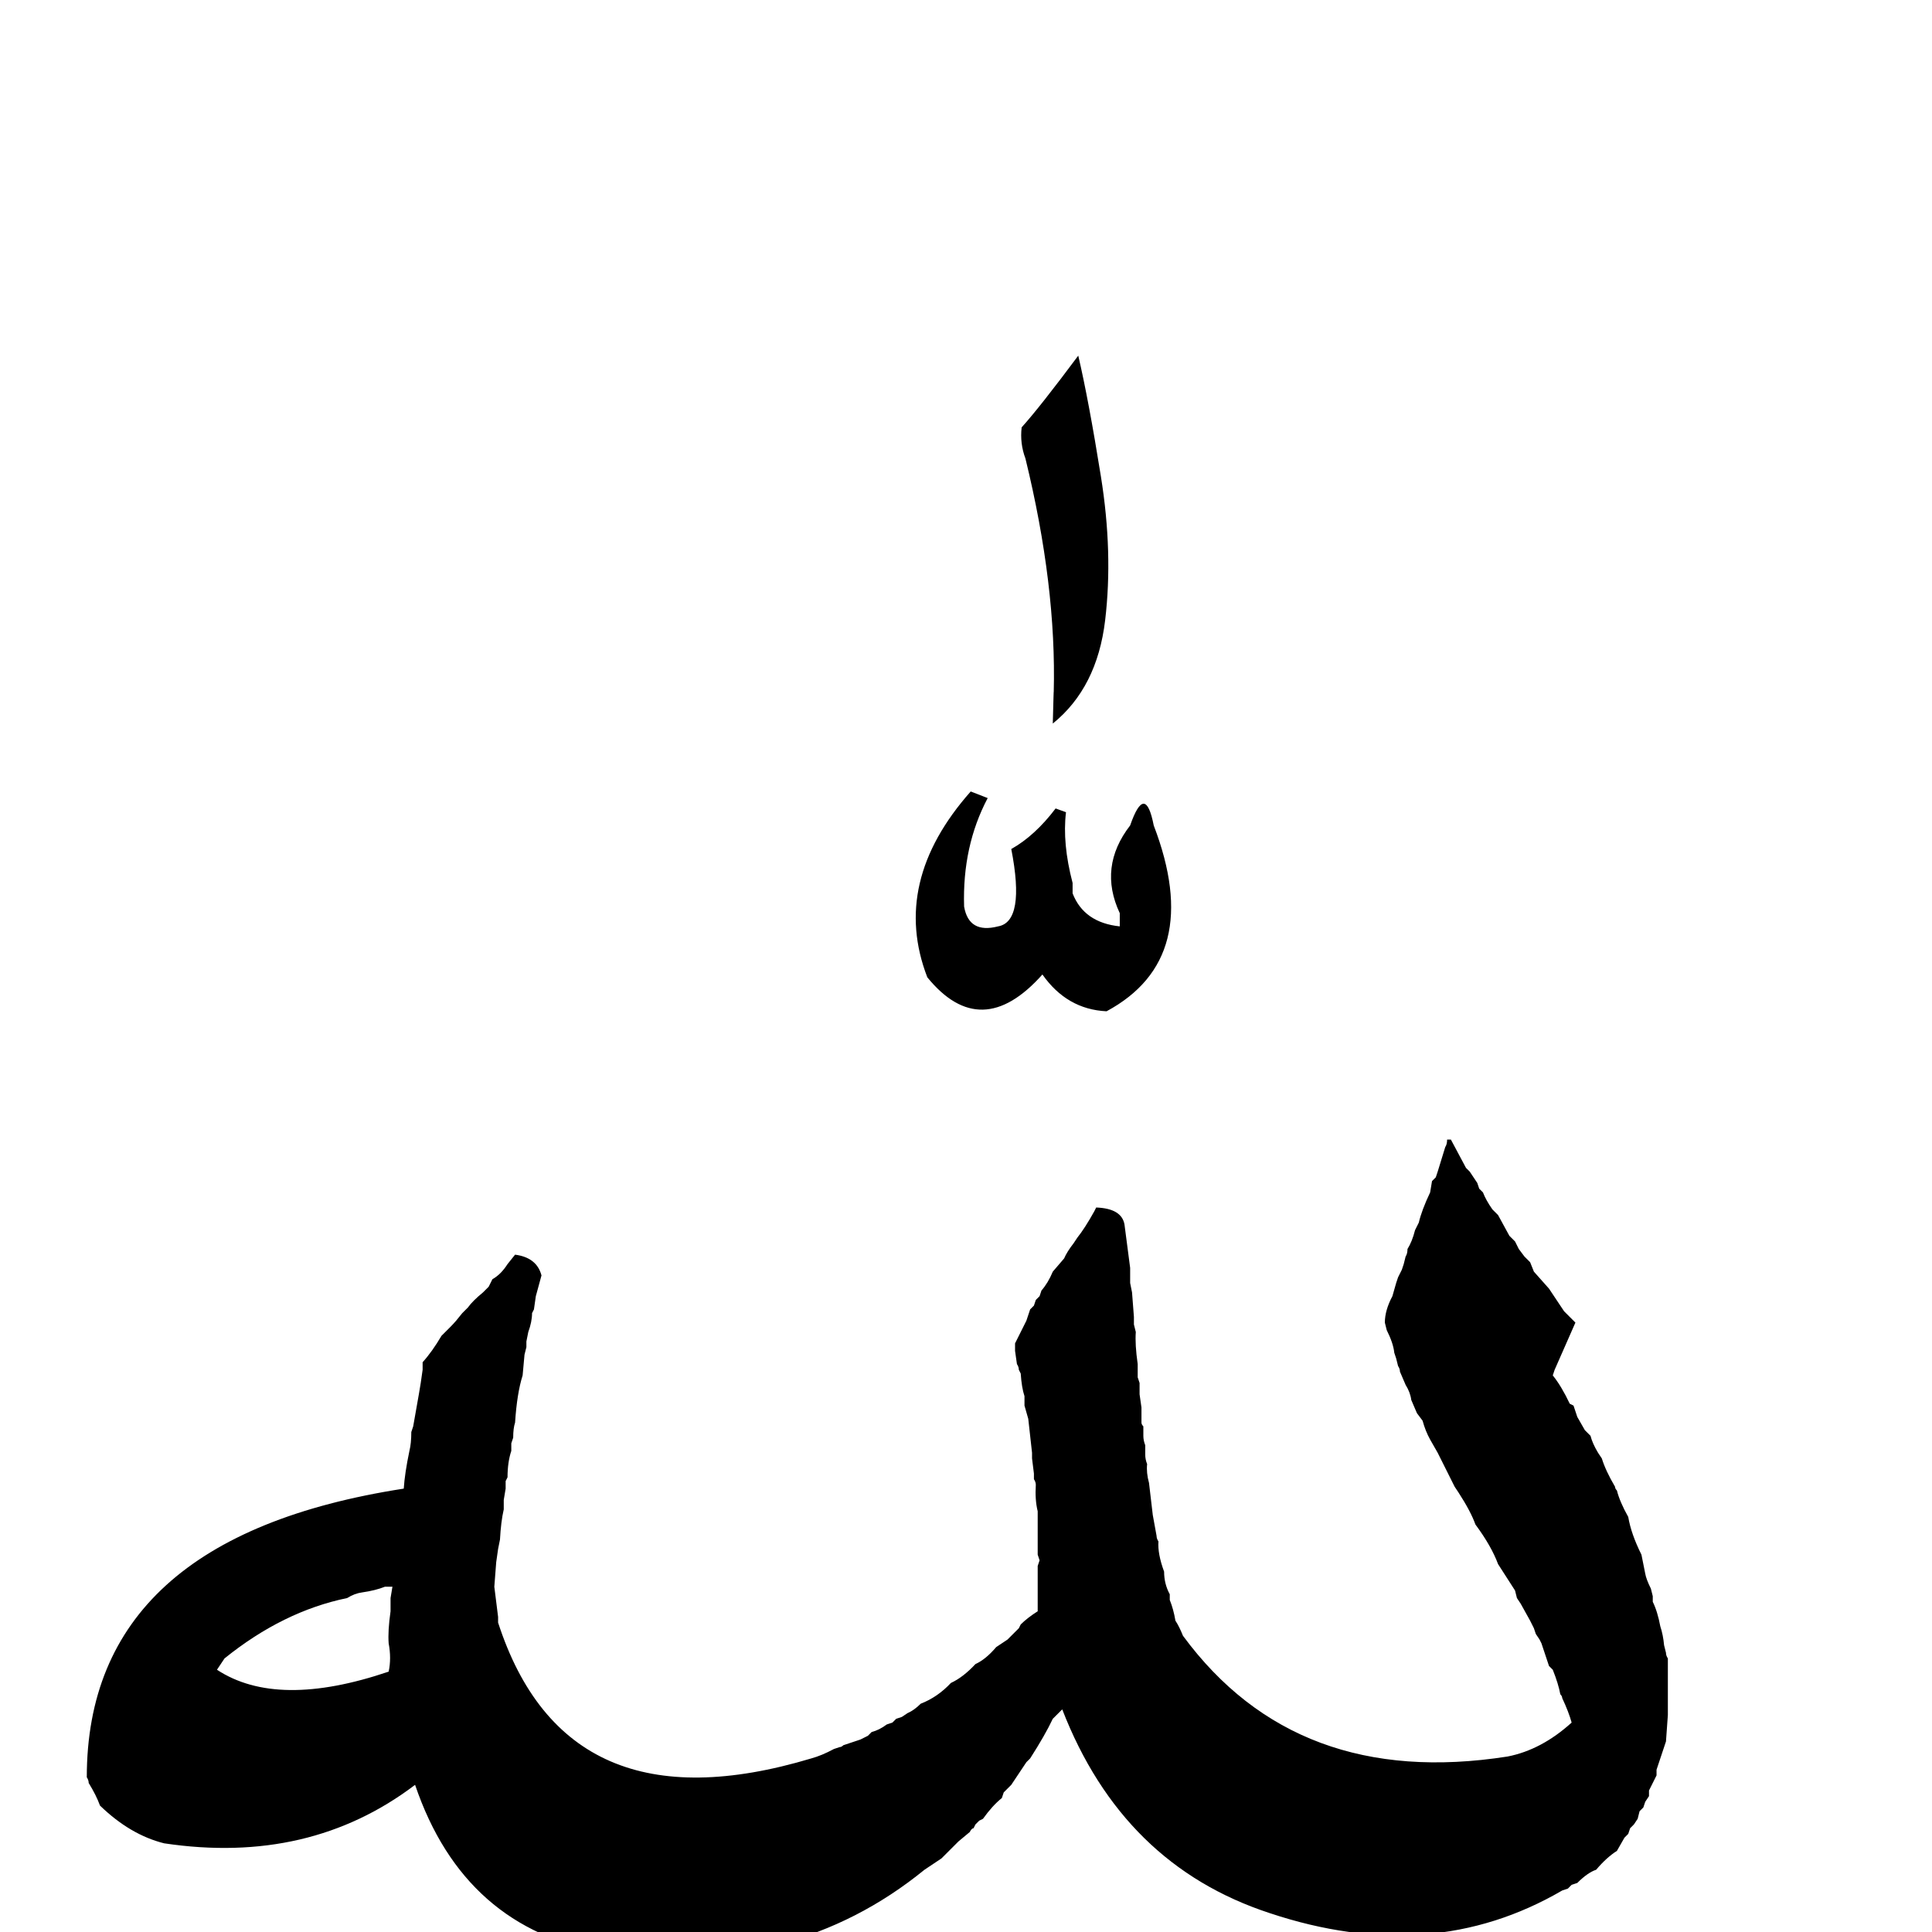<?xml version="1.0" standalone="no"?>
<!DOCTYPE svg PUBLIC "-//W3C//DTD SVG 1.1//EN" "http://www.w3.org/Graphics/SVG/1.1/DTD/svg11.dtd" >
<svg viewBox="0 -410 2048 2048">
  <g transform="matrix(1 0 0 -1 0 1638)">
   <path fill="currentColor"
d="M1532 832l-8 -26l-2 -6l-4 -4l-2 -12q-9 -19 -12 -32l-4 -8q-3 -12 -8 -20q0 -5 -2 -8l-2 -8l-2 -6l-2 -4l-2 -4l-2 -6l-4 -14q-8 -15 -8 -28l2 -8q7 -14 8 -24l2 -6l2 -8q2 -3 2 -6l6 -14q5 -8 6 -16l6 -14l6 -8q3 -11 8 -20l8 -14l18 -36l4 -6q13 -20 18 -34
q17 -23 24 -42l18 -28l2 -8l4 -6l10 -18l4 -8l2 -6l4 -6l2 -4l8 -24l4 -4q6 -15 8 -26q2 -2 2 -4q7 -15 10 -26q-32 -29 -68 -36q-224 -35 -344 128q-4 10 -8 16q-2 12 -6 22v6q-6 11 -6 24q-7 19 -6 32q-2 3 -2 6l-4 22l-4 34q-3 11 -2 20q-2 5 -2 10v10q-2 5 -2 10v10
q-2 2 -2 4v16l-2 14v6v6l-2 6v6v8q-3 21 -2 34l-2 8v8l-2 26l-2 10v6v10l-6 46q-3 17 -30 18l-2 -4q-10 -18 -18 -28l-4 -6q-7 -9 -10 -16l-12 -14q-5 -12 -12 -20l-2 -6l-4 -4l-2 -6l-4 -4l-2 -6l-2 -6l-12 -24v-8l2 -14q2 -3 2 -6l2 -4q1 -15 4 -24v-10l4 -14l4 -36v-6
l2 -16v-6q2 -3 2 -6q-1 -16 2 -28v-46l2 -6l-2 -6v-48q-11 -7 -18 -14l-2 -4l-4 -4l-4 -4l-4 -4l-12 -8q-11 -13 -22 -18q-13 -14 -26 -20q-14 -15 -32 -22q-7 -7 -14 -10l-6 -4l-6 -2l-4 -4l-6 -2q-8 -6 -16 -8l-4 -4l-4 -2l-4 -2l-12 -4l-6 -2q-2 -2 -4 -2l-6 -2
q-13 -7 -24 -10q-260 -78 -332 144v6l-4 32l2 26l2 14l2 10q1 19 4 32v10l2 12v8l2 4q0 16 4 28v8l2 6q0 10 2 16q2 31 8 50l2 22l2 8v6l2 10q4 11 4 20l2 4l2 14l6 22q-5 19 -28 22l-8 -10q-7 -11 -16 -16l-4 -8l-6 -6q-11 -9 -16 -16l-6 -6q-7 -9 -12 -14l-10 -10
q-10 -17 -20 -28v-8l-2 -14l-2 -12l-6 -34l-2 -6q0 -12 -2 -20q-5 -24 -6 -40q-336 -52 -336 -306q2 -3 2 -6q8 -13 12 -24q32 -31 68 -40q154 -23 266 62q52 -153 202 -178q198 -26 338 88l18 12l18 18l12 10q2 4 4 4l2 4l4 4l4 2q10 14 20 22l2 6l4 4l4 4l8 12l8 12l4 4
q16 25 24 42l10 10q64 -165 220 -216q171 -57 310 24l6 2l4 4l6 2q11 11 20 14q11 13 22 20l8 14l4 4l2 6l4 4l4 6l2 8l4 4l2 6l4 6v6l8 16v6l2 6l8 24l2 28v6v8v6v40q-2 3 -2 6l-2 8q-1 11 -4 20q-3 16 -8 26v6l-2 8q-5 10 -6 16l-4 20q-11 22 -14 40q-9 16 -12 28
q-2 2 -2 4q-10 17 -14 30l-4 6q-6 10 -8 18l-6 6l-8 14l-4 12l-4 2q-9 19 -18 30l2 6l22 50l-6 6l-6 6l-16 24l-16 18l-4 10l-6 6l-6 8l-4 8l-6 6l-12 22l-6 6q-7 10 -10 18l-4 4l-2 6l-8 12l-4 4l-16 30h-4h4h-4q0 -5 -2 -8zM416 366l-2 -12v-14q-3 -21 -2 -34q3 -16 0 -30
q-118 -40 -182 2l8 12q62 50 130 64q8 5 16 6q14 2 24 6h8zM983 1012q57 -70 122 3q26 -37 68 -39q104 56 50 197q-9 46 -25 0q-34 -44 -11 -93v-14q-38 4 -50 35v11q-11 42 -7 75l-11 4q-22 -29 -47 -43q15 -77 -14 -82q-31 -8 -36 21q-2 64 25 115l-18 7q-85 -96 -46 -197
zM1116 1281q1 39 1 33q3 113 -30 248q-6 16 -4 33q19 21 60 76q11 -47 24 -128t4.5 -152.5t-55.5 -109.5z" />
  </g>

</svg>
